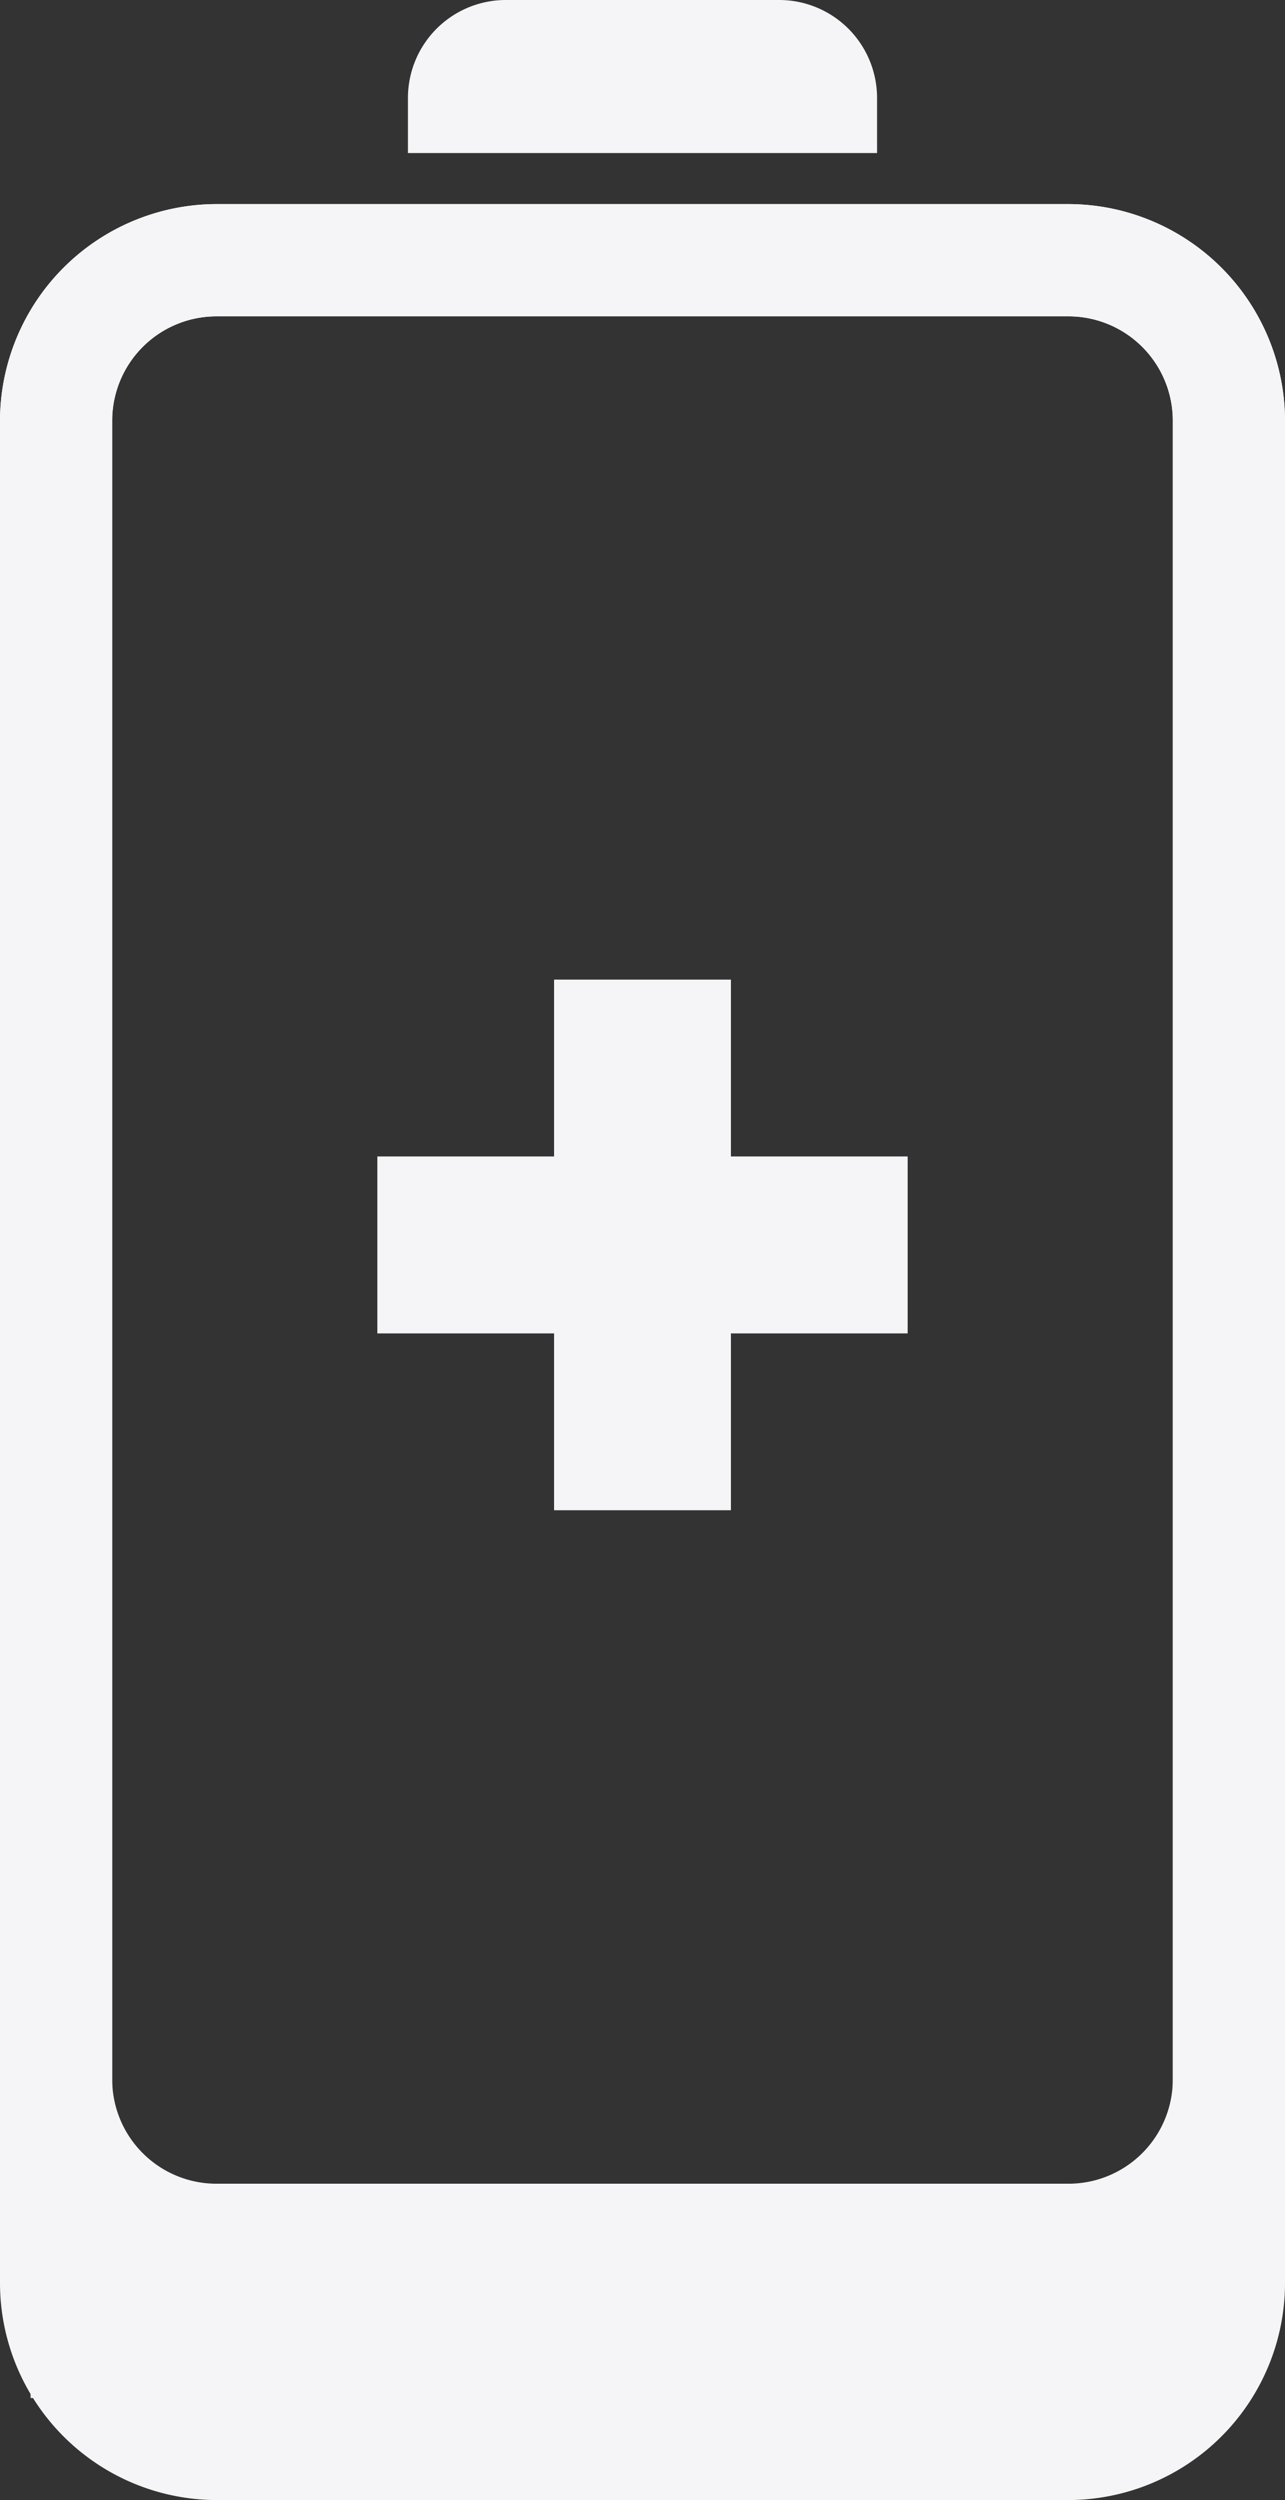 <svg xmlns="http://www.w3.org/2000/svg" viewBox="0 0 126 245"><rect x="0" y="0" width="126" height="245" fill="#333333" stroke="none"/><title>Asset 1</title><g id="Layer_2" data-name="Layer 2"><g id="Layer_1-2" data-name="Layer 1"><path d="M86,15V9.57A9.6,9.6,0,0,0,76.43,0H49.57A9.6,9.6,0,0,0,40,9.57V15Z" style="fill:#f5f5f7"/><path d="M104.78,31A10.23,10.23,0,0,1,115,41.22V223.78A10.23,10.23,0,0,1,104.78,234H21.22A10.23,10.23,0,0,1,11,223.78V41.22A10.23,10.23,0,0,1,21.22,31h83.56m0-11H21.22A21.28,21.28,0,0,0,0,41.22V223.78A21.28,21.28,0,0,0,21.22,245h83.56A21.28,21.28,0,0,0,126,223.78V41.22A21.28,21.28,0,0,0,104.78,20Z" style="fill:#f5f5f7"/><path d="M104.78,31A10.23,10.23,0,0,1,115,41.22V203.78A10.23,10.23,0,0,1,104.78,214H21.22A10.23,10.23,0,0,1,11,203.78V41.22A10.23,10.23,0,0,1,21.22,31h83.56m0-11H21.22A21.28,21.28,0,0,0,0,41.22V203.78A21.28,21.28,0,0,0,21.22,225h83.56A21.28,21.28,0,0,0,126,203.78V41.22A21.28,21.28,0,0,0,104.78,20Z" style="fill:#f5f5f7"/><polygon points="117 215 3 215 3 235 117 235 117 215 117 215" style="fill:#f5f5f7"/><polygon points="71.67 113.33 71.67 96 54.33 96 54.33 113.33 37 113.33 37 130.67 54.33 130.67 54.33 148 71.67 148 71.67 130.67 89 130.67 89 113.33 71.67 113.33" style="fill:#f5f5f7"/></g></g></svg>